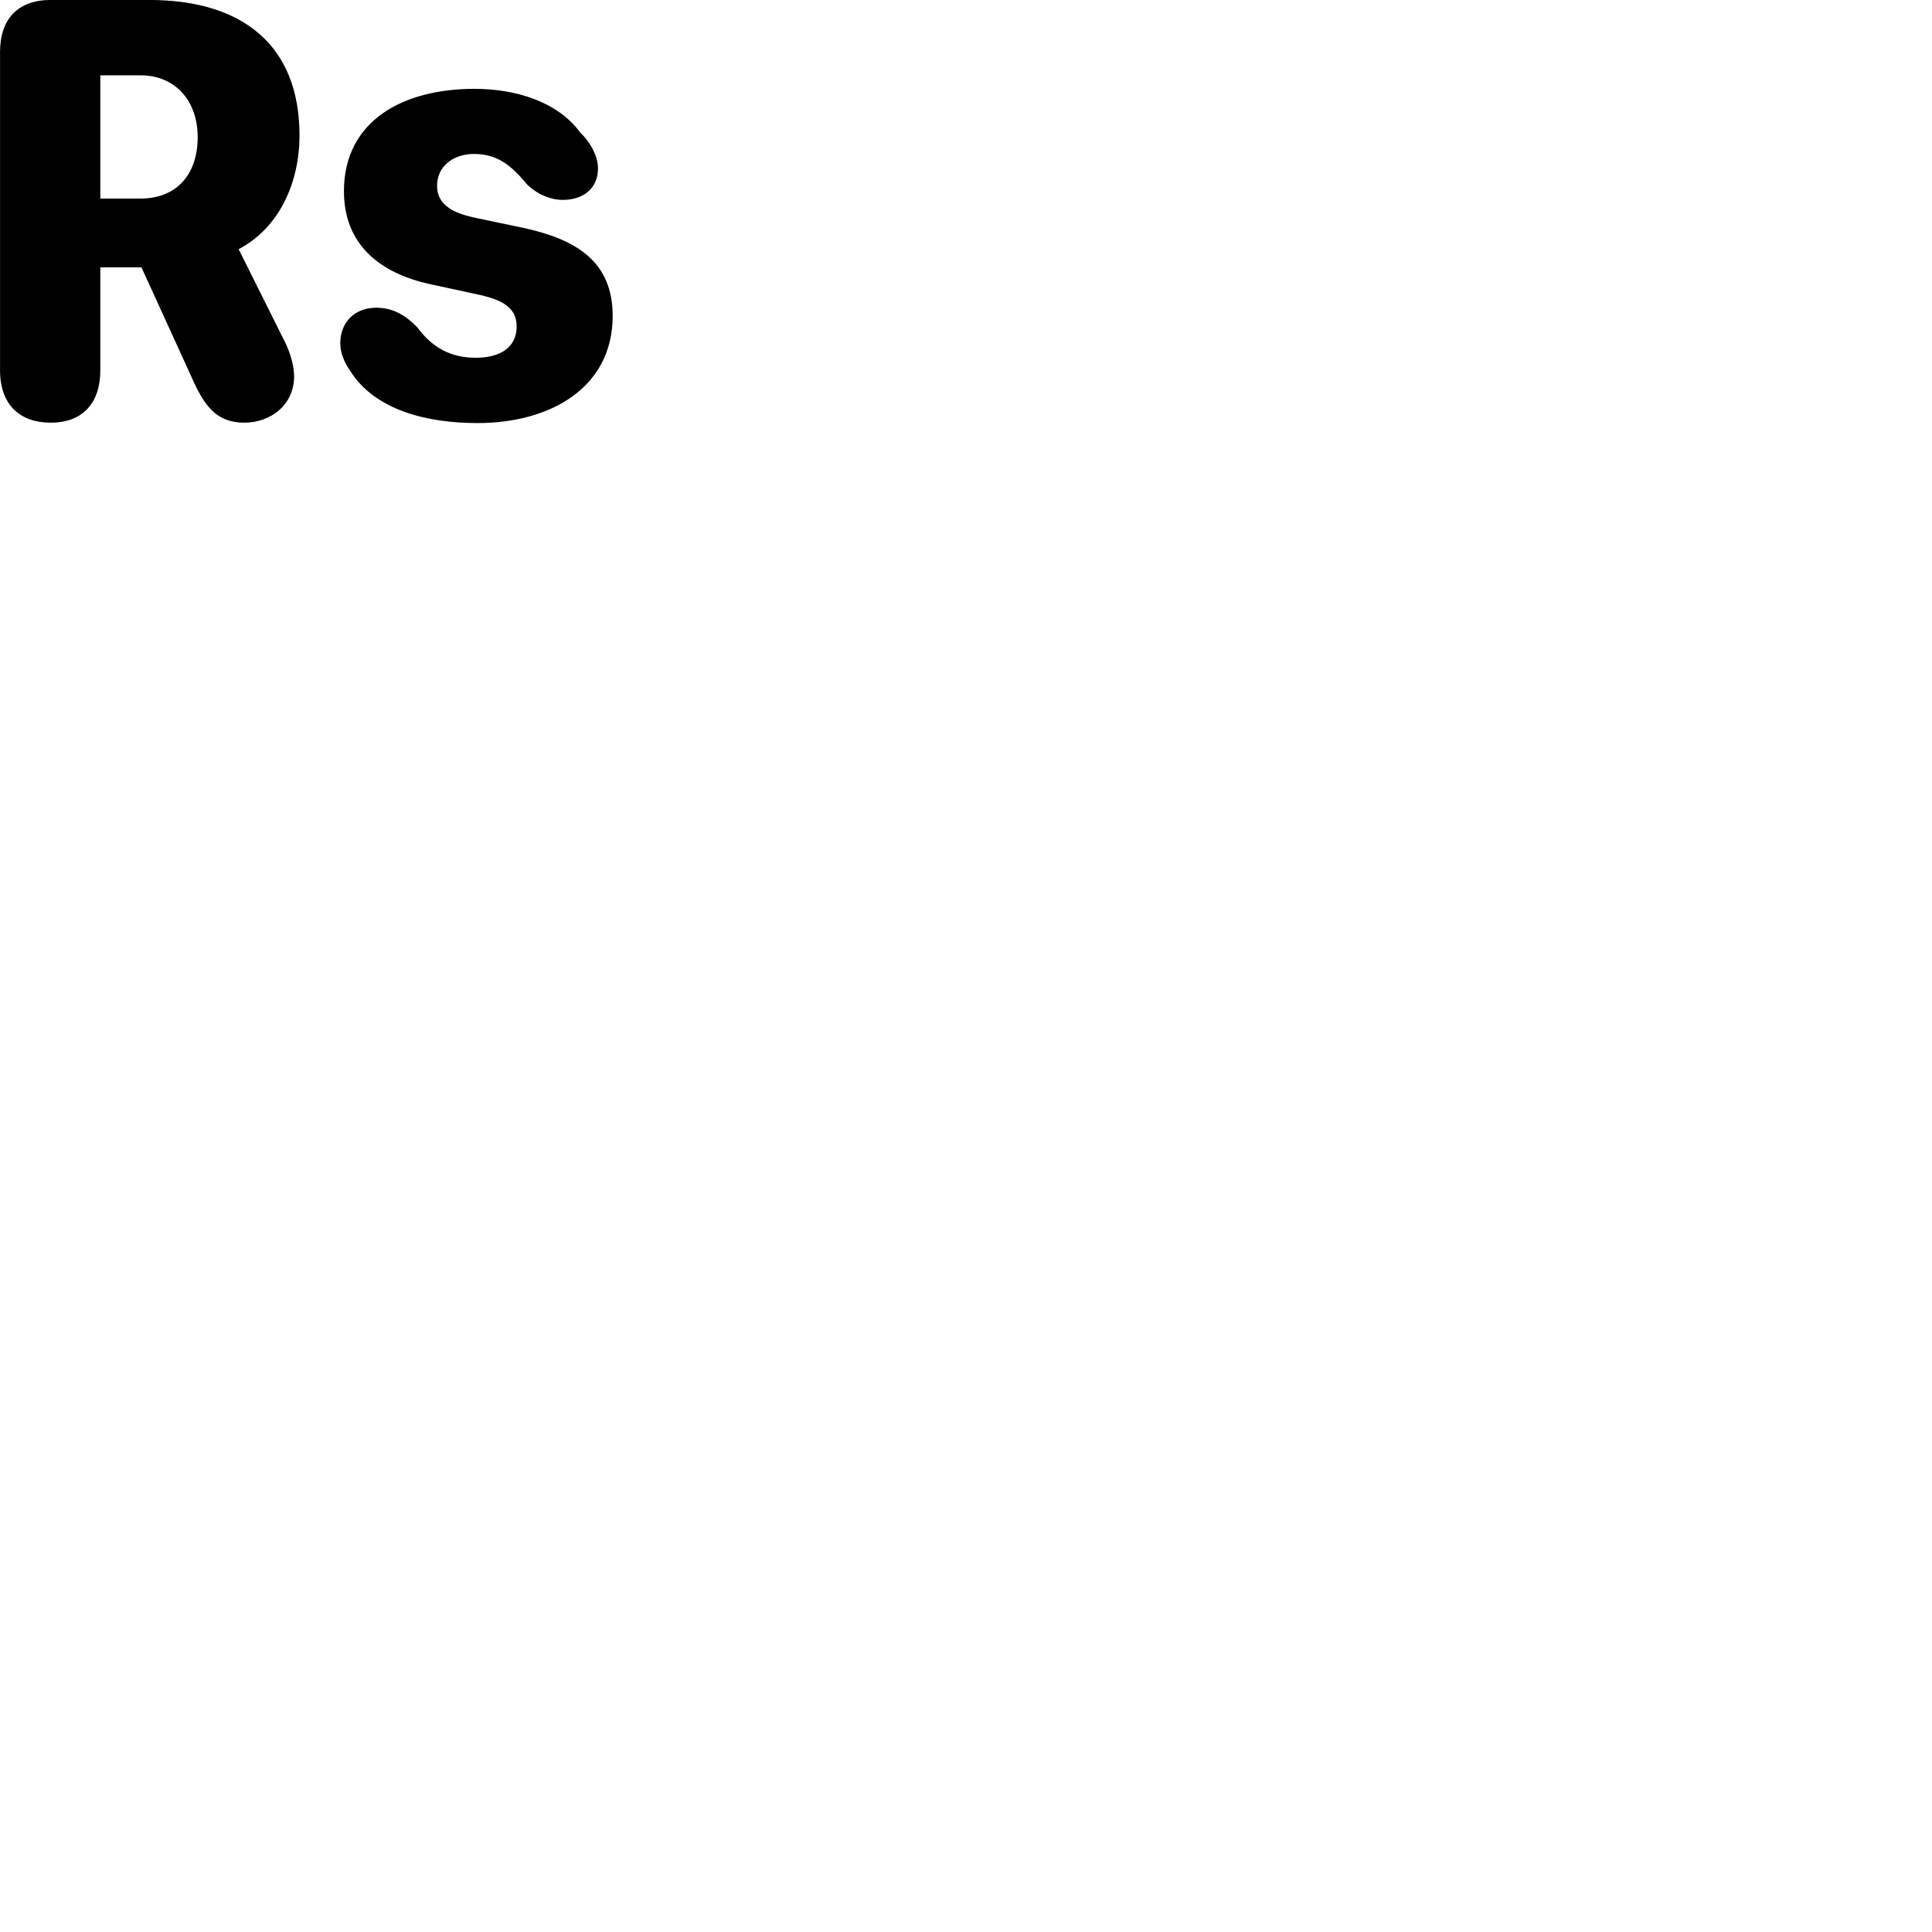 
        <svg xmlns="http://www.w3.org/2000/svg" viewBox="0 0 100 100">
            <path d="M2.622 21.878C4.292 21.878 5.192 20.848 5.192 19.168V13.838H7.092C7.172 13.838 7.252 13.838 7.322 13.838L9.942 19.578C10.562 20.968 11.182 21.878 12.642 21.878C14.002 21.878 15.262 20.958 15.222 19.398C15.192 18.708 14.922 18.008 14.622 17.448L12.352 12.898C14.462 11.788 15.502 9.448 15.502 7.008C15.502 2.328 12.532 -0.002 7.732 -0.002H2.622C0.922 -0.002 0.002 0.988 0.002 2.688V19.168C0.002 20.938 1.022 21.878 2.622 21.878ZM5.192 10.278V3.898H7.262C9.102 3.898 10.232 5.248 10.232 7.098C10.232 8.998 9.172 10.278 7.262 10.278ZM24.712 21.898C28.502 21.898 31.712 20.058 31.712 16.348C31.712 13.528 29.812 12.388 27.102 11.798L24.482 11.248C23.482 11.018 22.622 10.618 22.622 9.618C22.622 8.558 23.522 7.968 24.532 7.968C25.712 7.968 26.442 8.528 27.292 9.558C27.852 10.098 28.562 10.348 29.112 10.348C30.232 10.348 30.952 9.718 30.952 8.718C30.952 8.088 30.562 7.368 30.032 6.858C28.842 5.238 26.652 4.598 24.552 4.598C20.832 4.598 17.802 6.268 17.802 9.898C17.802 12.608 19.602 14.128 22.262 14.708L24.892 15.278C25.902 15.518 26.742 15.868 26.742 16.898C26.742 17.978 25.892 18.518 24.622 18.518C23.332 18.518 22.372 17.988 21.612 16.958C20.892 16.198 20.202 15.928 19.472 15.928C18.342 15.928 17.612 16.698 17.612 17.768C17.612 18.218 17.792 18.718 18.102 19.158C19.382 21.238 22.112 21.898 24.712 21.898Z" />
        </svg>
    